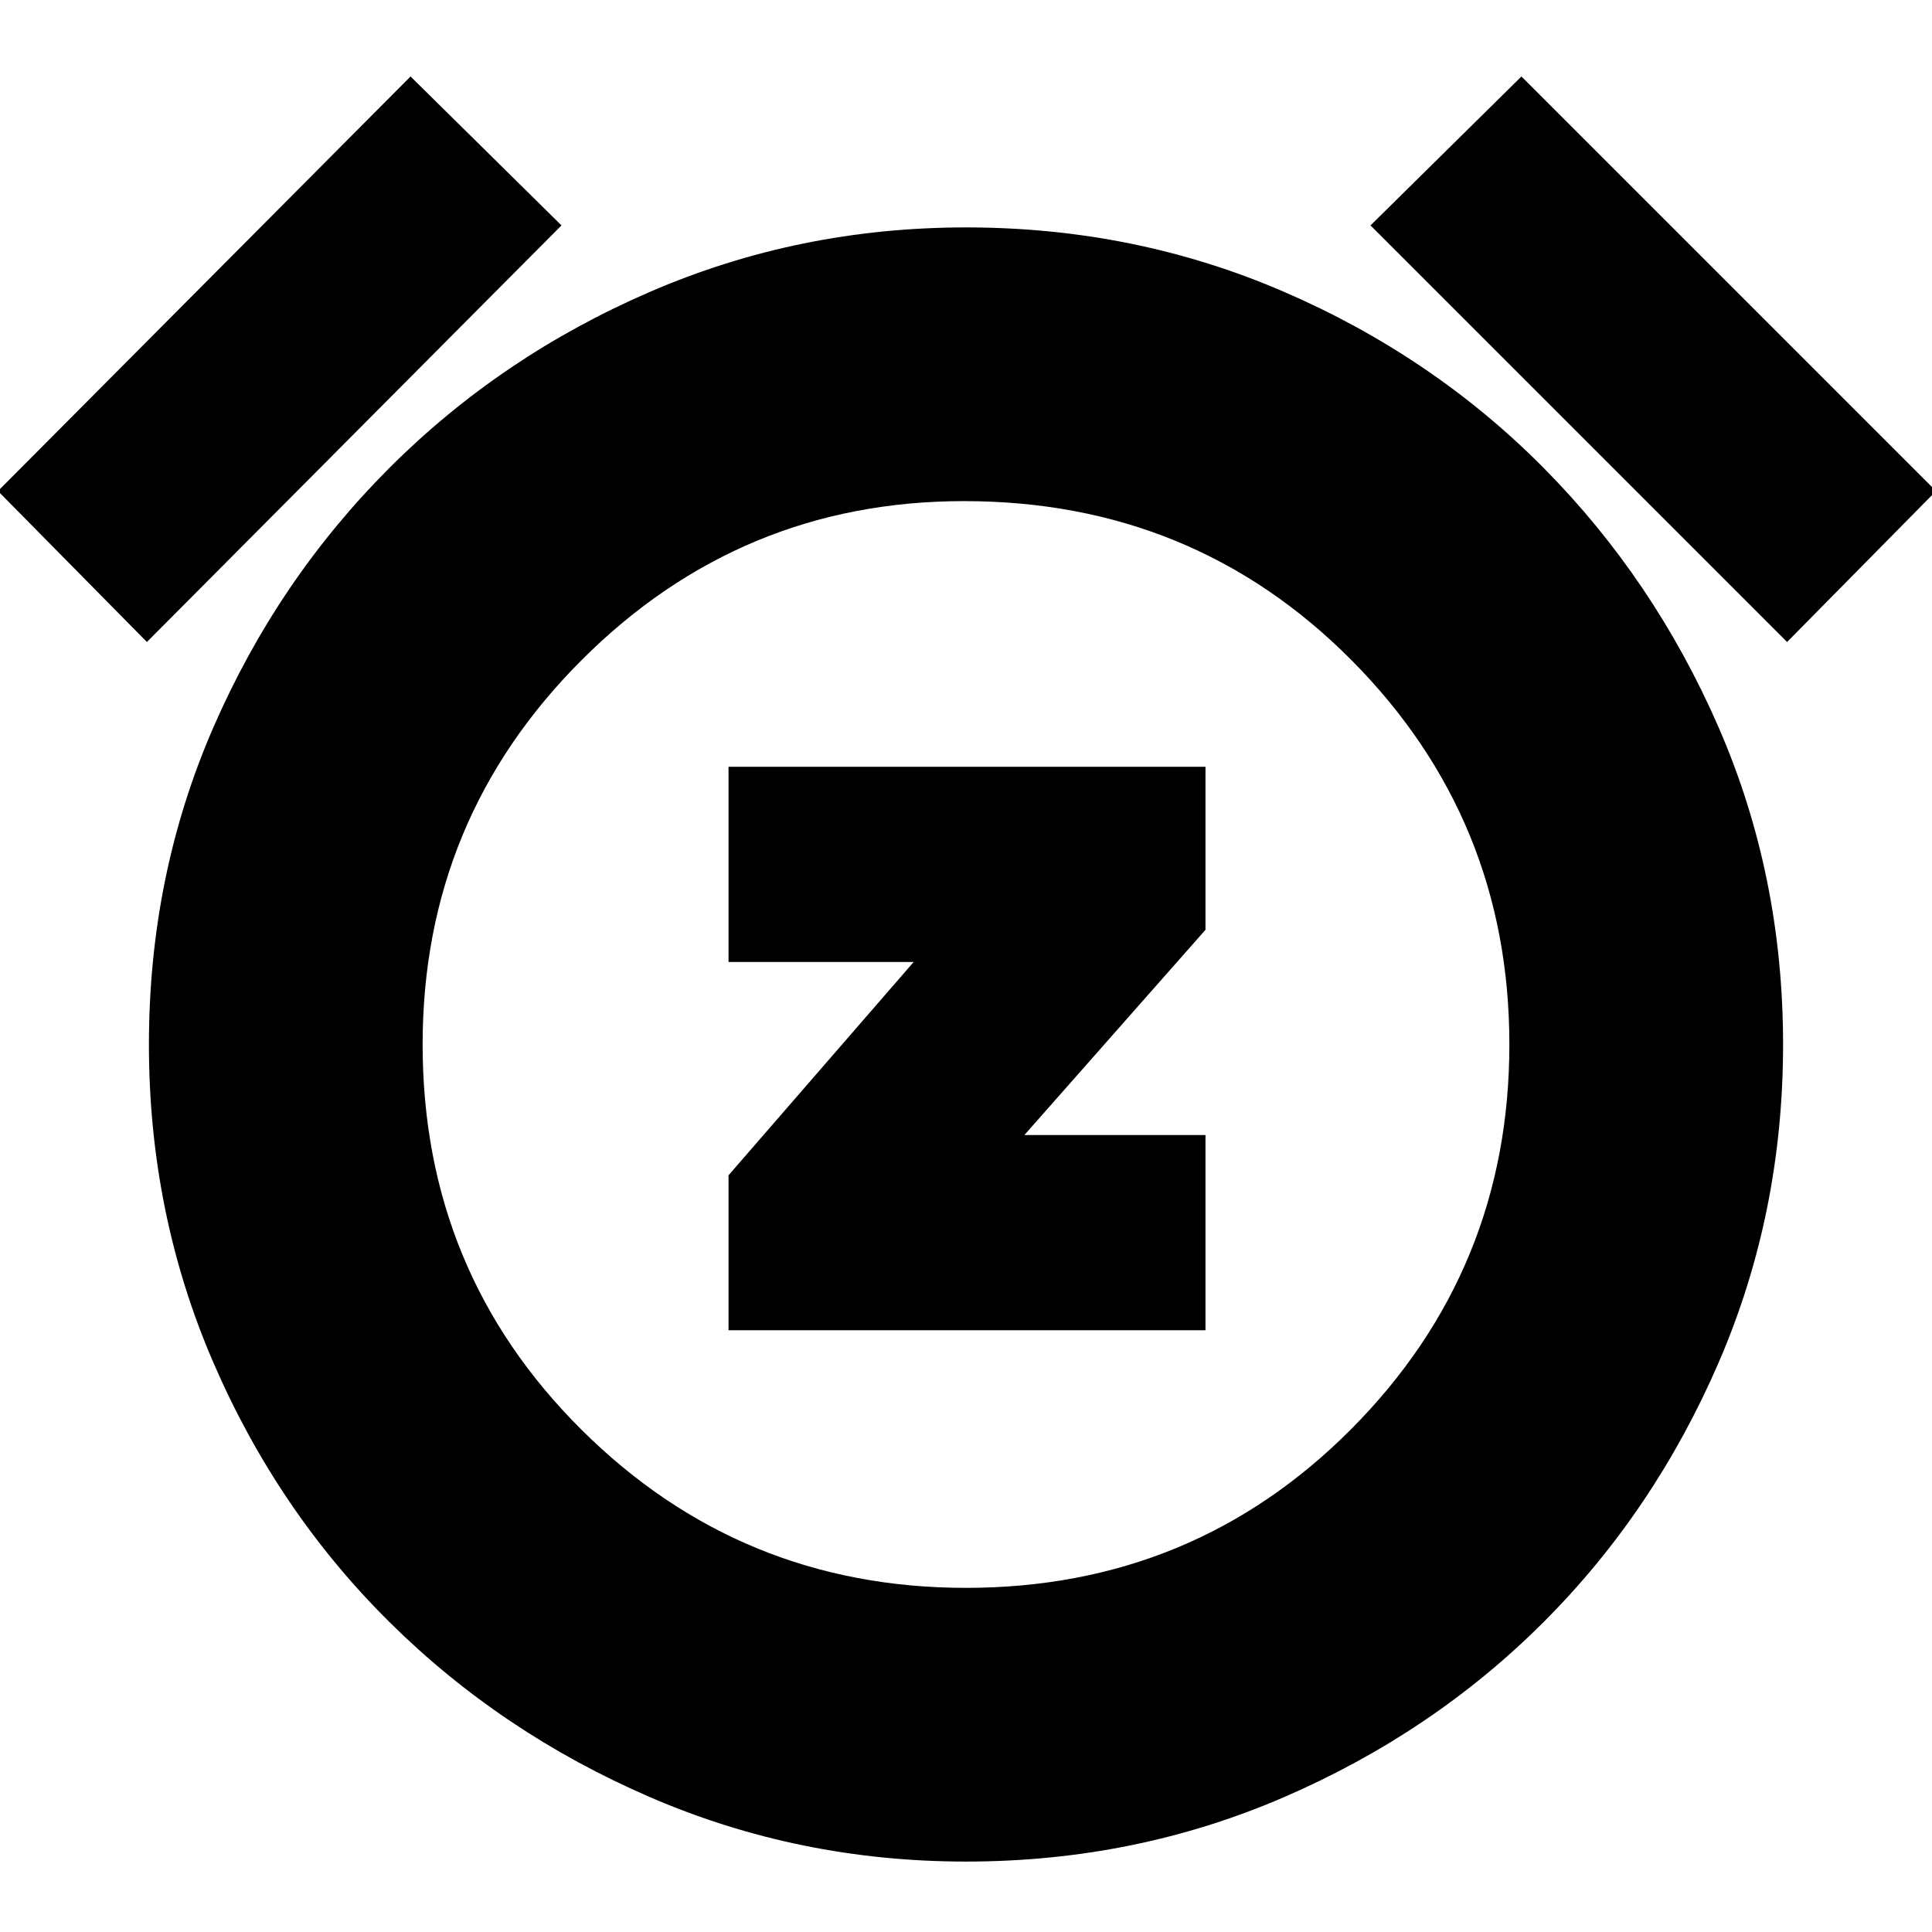 <svg xmlns="http://www.w3.org/2000/svg" height="24" width="24"><path d="M9.05 16.525H14.975V14.1H12.725L14.975 11.55V9.525H9.05V11.95H11.35L9.05 14.6ZM12 23.125Q9.925 23.125 8.075 22.325Q6.225 21.525 4.838 20.15Q3.45 18.775 2.65 16.925Q1.85 15.075 1.85 12.975Q1.85 10.875 2.65 9.037Q3.45 7.2 4.838 5.812Q6.225 4.425 8.075 3.625Q9.925 2.825 12 2.825Q14.1 2.825 15.95 3.625Q17.8 4.425 19.175 5.812Q20.55 7.2 21.35 9.037Q22.15 10.875 22.15 12.975Q22.15 15.075 21.35 16.925Q20.55 18.775 19.175 20.15Q17.8 21.525 15.95 22.325Q14.1 23.125 12 23.125ZM12 12.975Q12 12.975 12 12.975Q12 12.975 12 12.975Q12 12.975 12 12.975Q12 12.975 12 12.975Q12 12.975 12 12.975Q12 12.975 12 12.975Q12 12.975 12 12.975Q12 12.975 12 12.975ZM5.1 0.95 6.975 2.8 1.825 7.975 -0.025 6.1ZM18.9 0.95 24.05 6.1 22.2 7.975 17.025 2.8ZM12 19.725Q14.825 19.725 16.788 17.75Q18.75 15.775 18.75 12.975Q18.75 10.175 16.788 8.2Q14.825 6.225 11.975 6.225Q9.2 6.225 7.225 8.2Q5.25 10.175 5.25 12.975Q5.25 15.8 7.225 17.762Q9.2 19.725 12 19.725Z"/></svg>